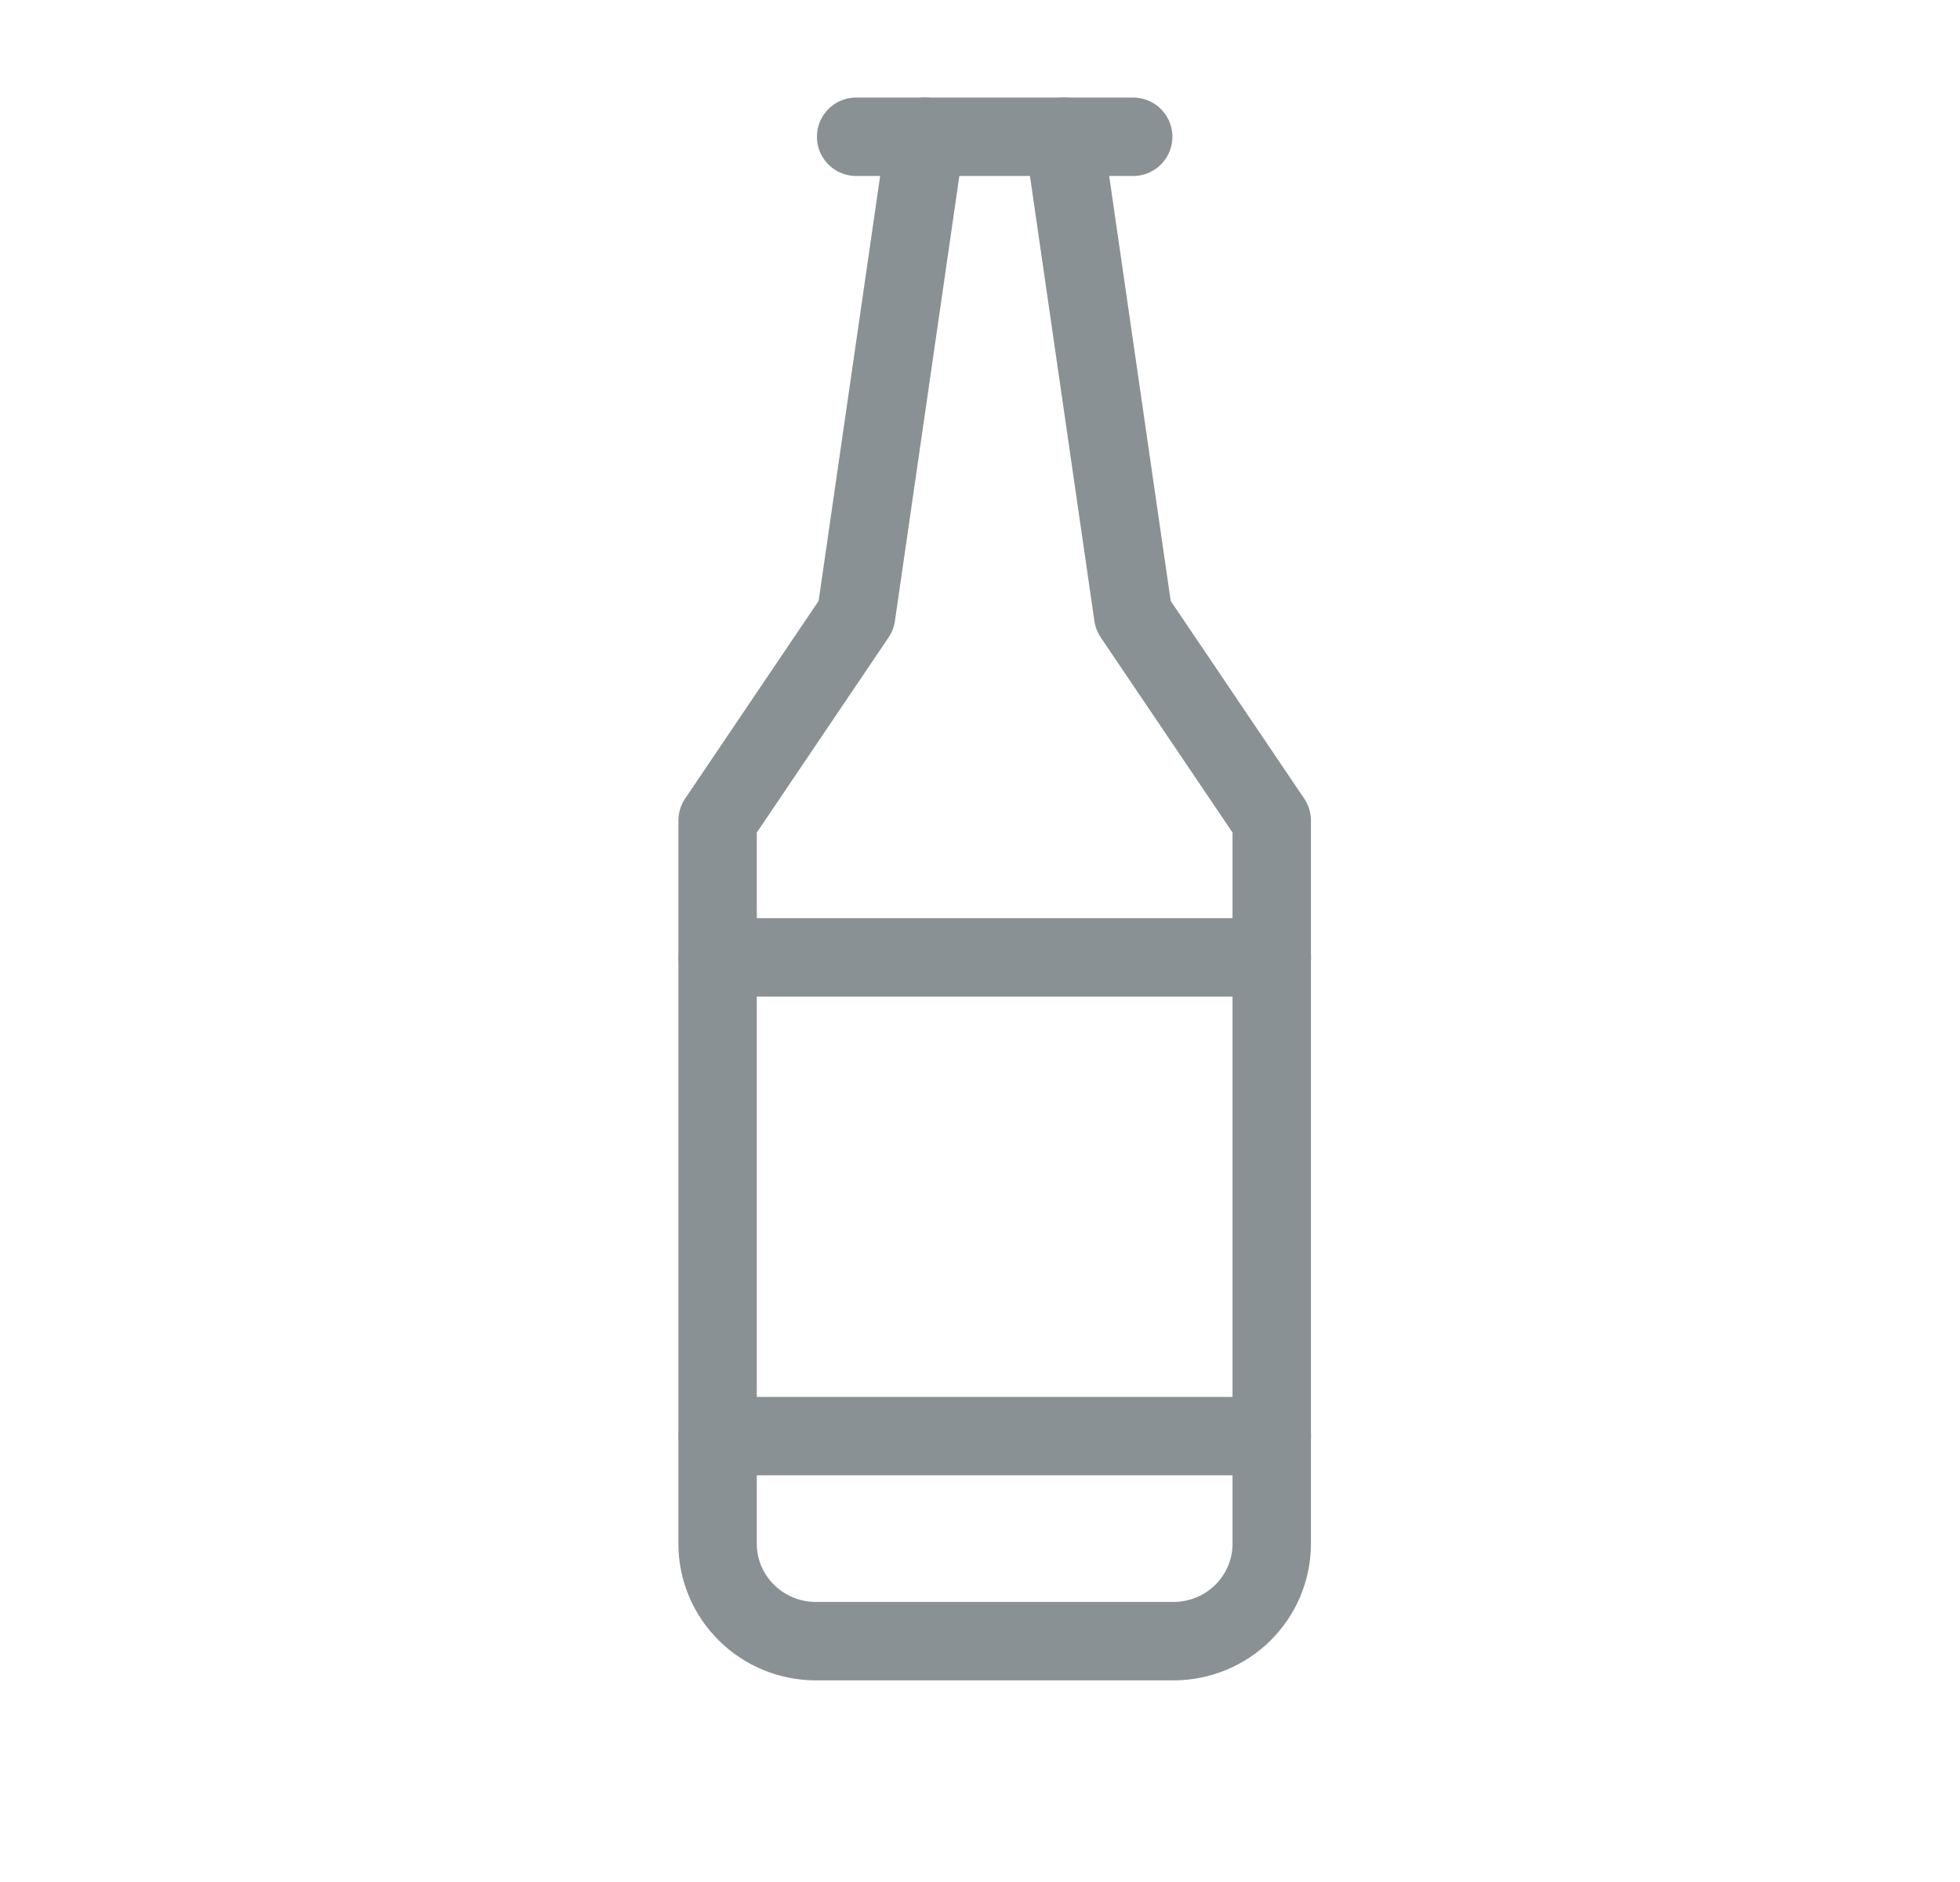 <svg width="25" height="24" viewBox="0 0 25 24" fill="none" xmlns="http://www.w3.org/2000/svg">
<path d="M10.92 1.744H14.454" stroke="#899194" stroke-linecap="round" stroke-linejoin="round"/>
<path d="M11.804 1.744L10.92 7.848L9.153 10.464L9.153 19.698C9.156 20.024 9.288 20.335 9.522 20.566C9.755 20.797 10.071 20.927 10.401 20.929L14.973 20.929C15.303 20.927 15.619 20.797 15.853 20.566C16.086 20.335 16.218 20.024 16.221 19.698V10.464L14.454 7.848L13.57 1.744" stroke="#899194" stroke-linecap="round" stroke-linejoin="round"/>
<path d="M9.154 12.209H16.222" stroke="#899194" stroke-linecap="round" stroke-linejoin="round"/>
<path d="M16.222 18.314H9.154" stroke="#899194" stroke-linecap="round" stroke-linejoin="round"/>
</svg>
